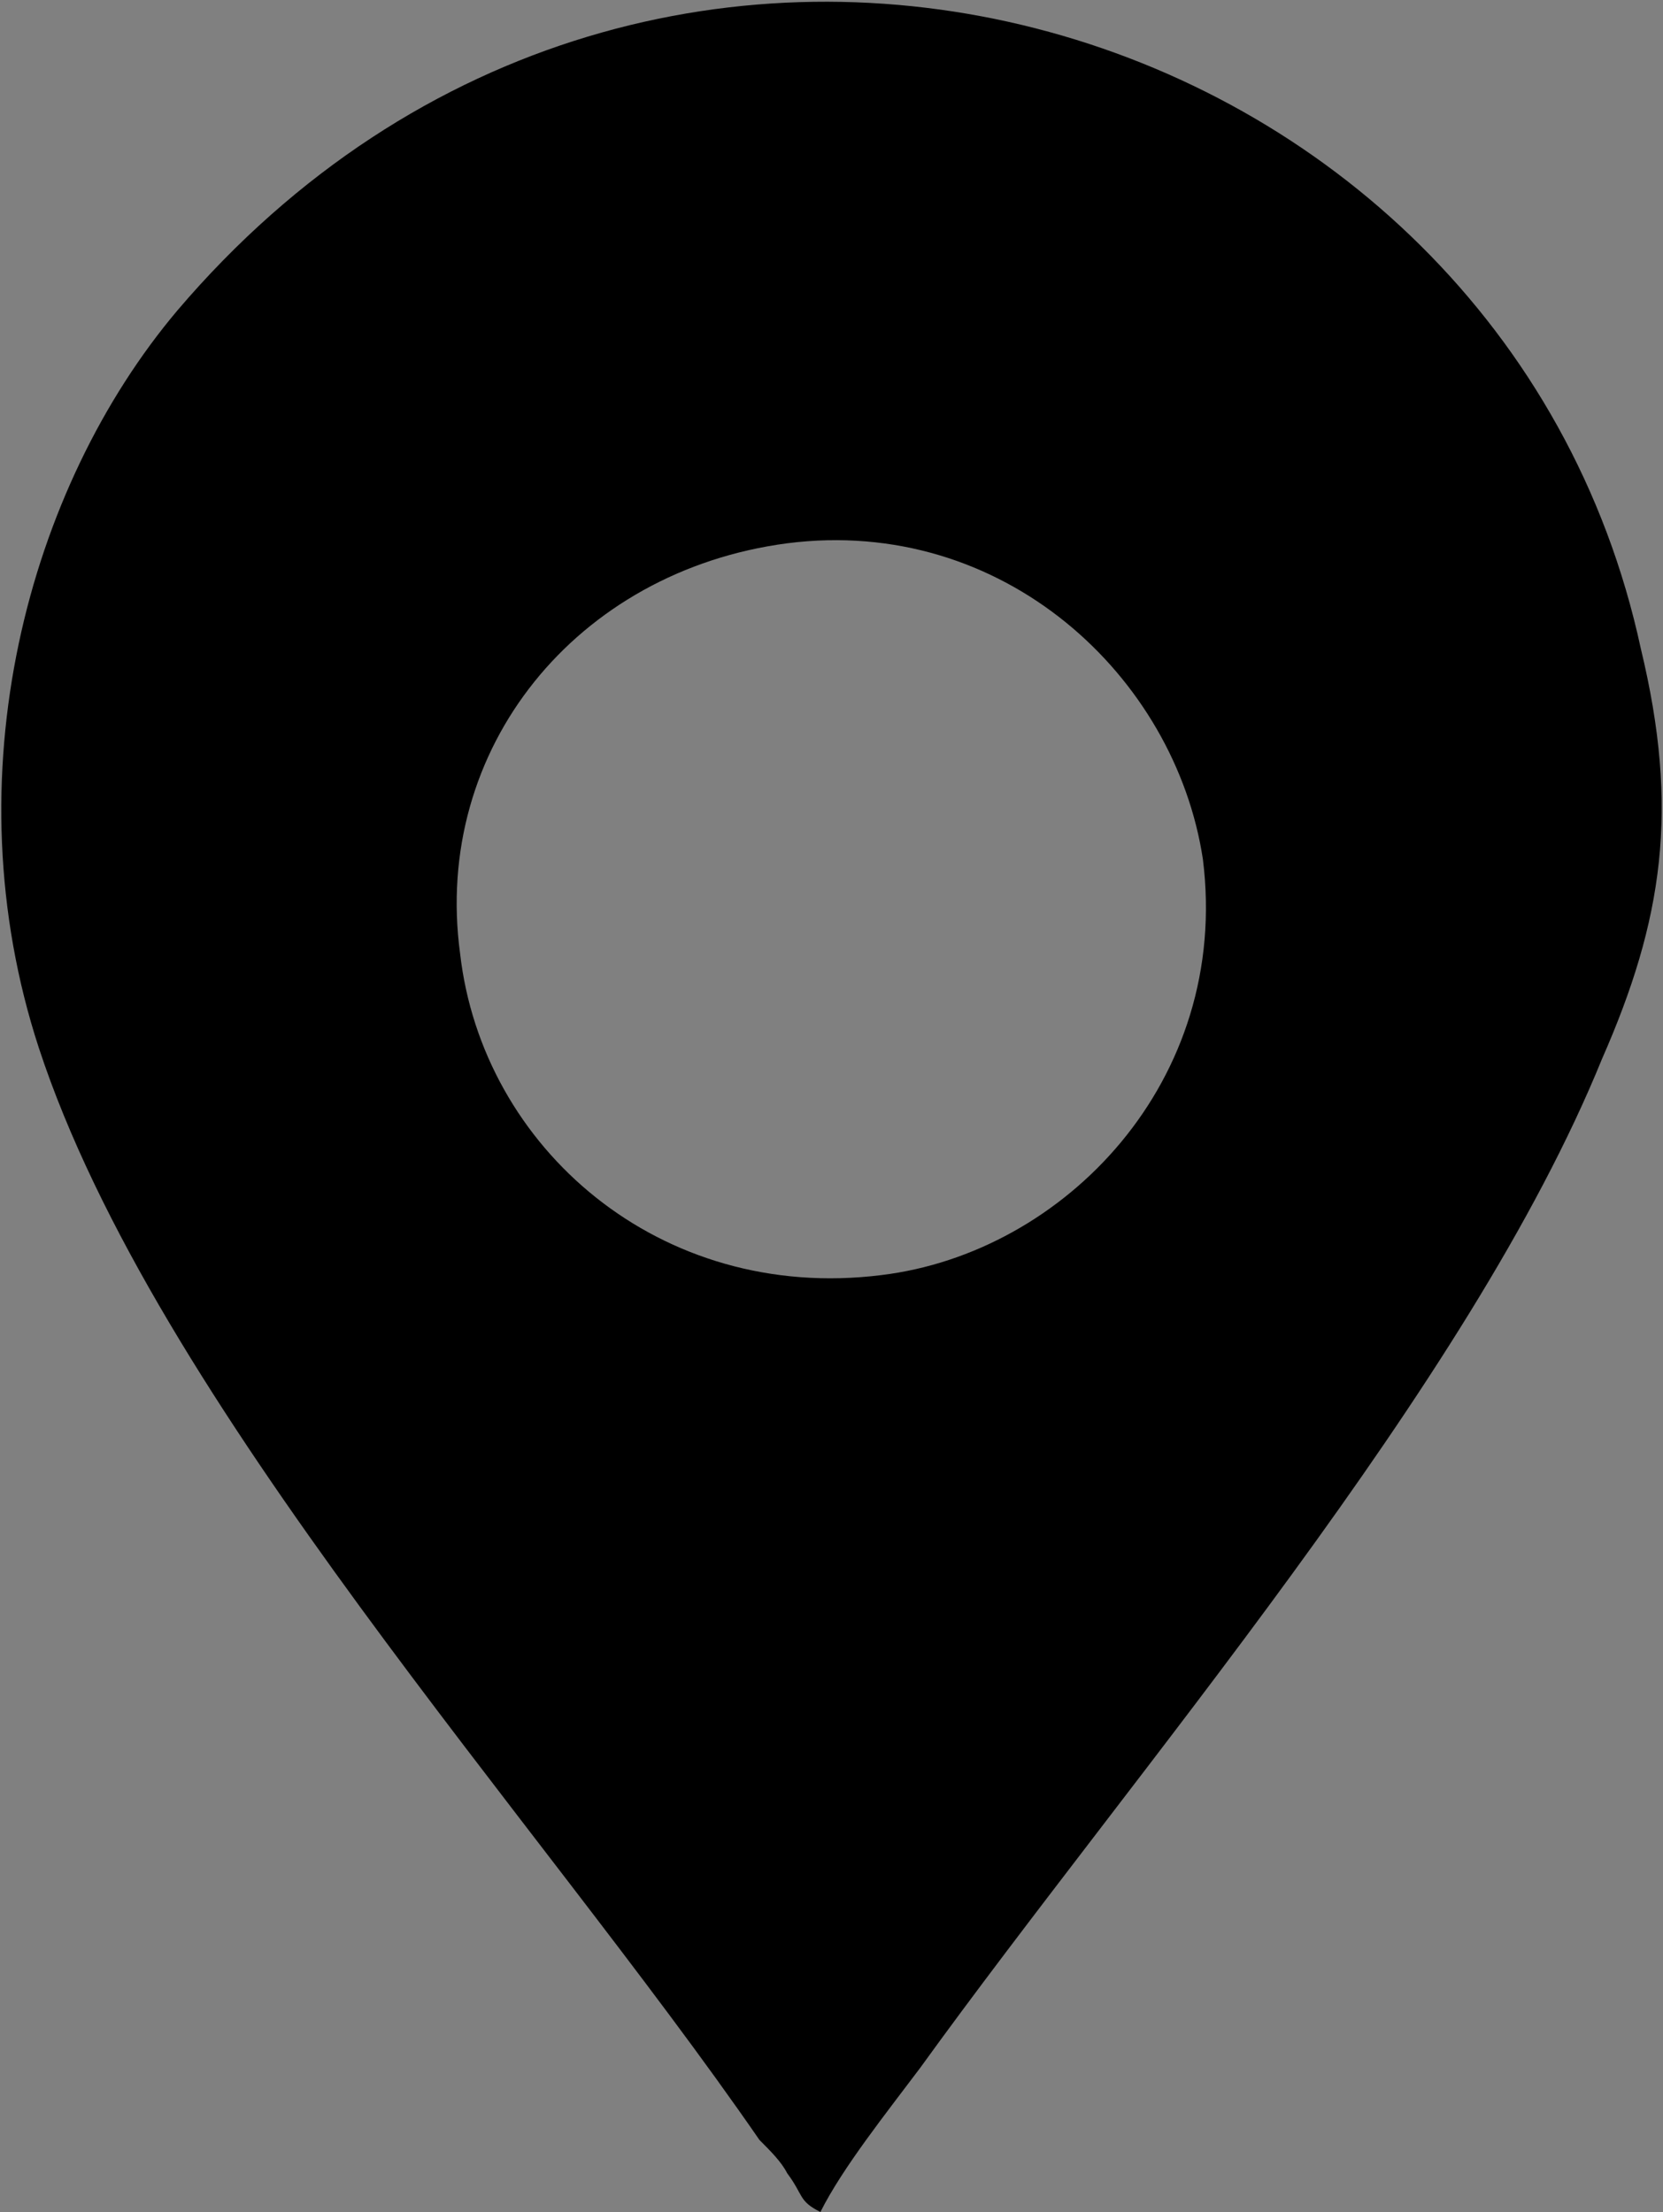 <?xml version="1.0" encoding="UTF-8"?>
<!DOCTYPE svg PUBLIC "-//W3C//DTD SVG 1.1//EN" "http://www.w3.org/Graphics/SVG/1.1/DTD/svg11.dtd">
<!-- Creator: CorelDRAW X7 -->
<svg xmlns="http://www.w3.org/2000/svg" xml:space="preserve" width="0.3in" height="0.399in" version="1.1" style="shape-rendering:geometricPrecision; text-rendering:geometricPrecision; image-rendering:optimizeQuality; fill-rule:evenodd; clip-rule:evenodd"
viewBox="0 0 300 399"
 xmlns:xlink="http://www.w3.org/1999/xlink">
 <rect x="0" y="0" width="300" height="399" fill="#808080" stroke="none"/>
 <defs>
  <style type="text/css">
   <![CDATA[
    .fil0 {fill:#FEFEFE}
    .fil1 {fill:black}
    .fil2 {fill:#F7F7F7}
   ]]>
  </style>
 </defs>
 <g id="Layer_x0020_1">
  <g id="_759858608">
   <path class="fil0" d="M1378 69c-27,-52 -63,-105 -91,-160 -66,19 -104,-18 -144,-80 -29,-46 -63,-143 -8,-178l-93 -164c-204,70 54,492 185,580 49,33 105,47 151,2z"/>
   <path class="fil0" d="M1056 -536c-1,25 33,74 45,95 9,17 17,29 26,45 27,49 26,53 74,25 43,-25 42,-19 -17,-117 -39,-66 -43,-126 -128,-48z"/>
   <path class="fil0" d="M1398 64c18,1 59,-21 68,-31 18,-18 -9,-48 -19,-67 -12,-20 -24,-40 -36,-61 -10,-17 -25,-56 -41,-60 -12,-3 -56,21 -65,29 -21,18 5,47 17,67 12,21 22,39 35,62 10,19 25,51 41,61z"/>
  </g>
  <path class="fil1" d="M148 399c4,-8 12,-18 18,-26 39,-54 99,-123 123,-182 11,-25 14,-45 7,-74 -25,-116 -178,-162 -264,-61 -27,32 -41,84 -25,133 21,64 90,139 130,197 2,2 4,4 5,6 3,4 2,5 6,7zm-6 -301c-38,5 -64,37 -59,74 4,35 36,63 76,58 33,-4 63,-35 58,-75 -5,-33 -36,-62 -75,-57z"/>
  <path class="fil2" d="M-2381 -429c-135,18 -226,133 -209,263 15,122 127,223 268,205 119,-16 223,-125 204,-264 -15,-119 -126,-222 -263,-204z"/>
 </g>
</svg>
